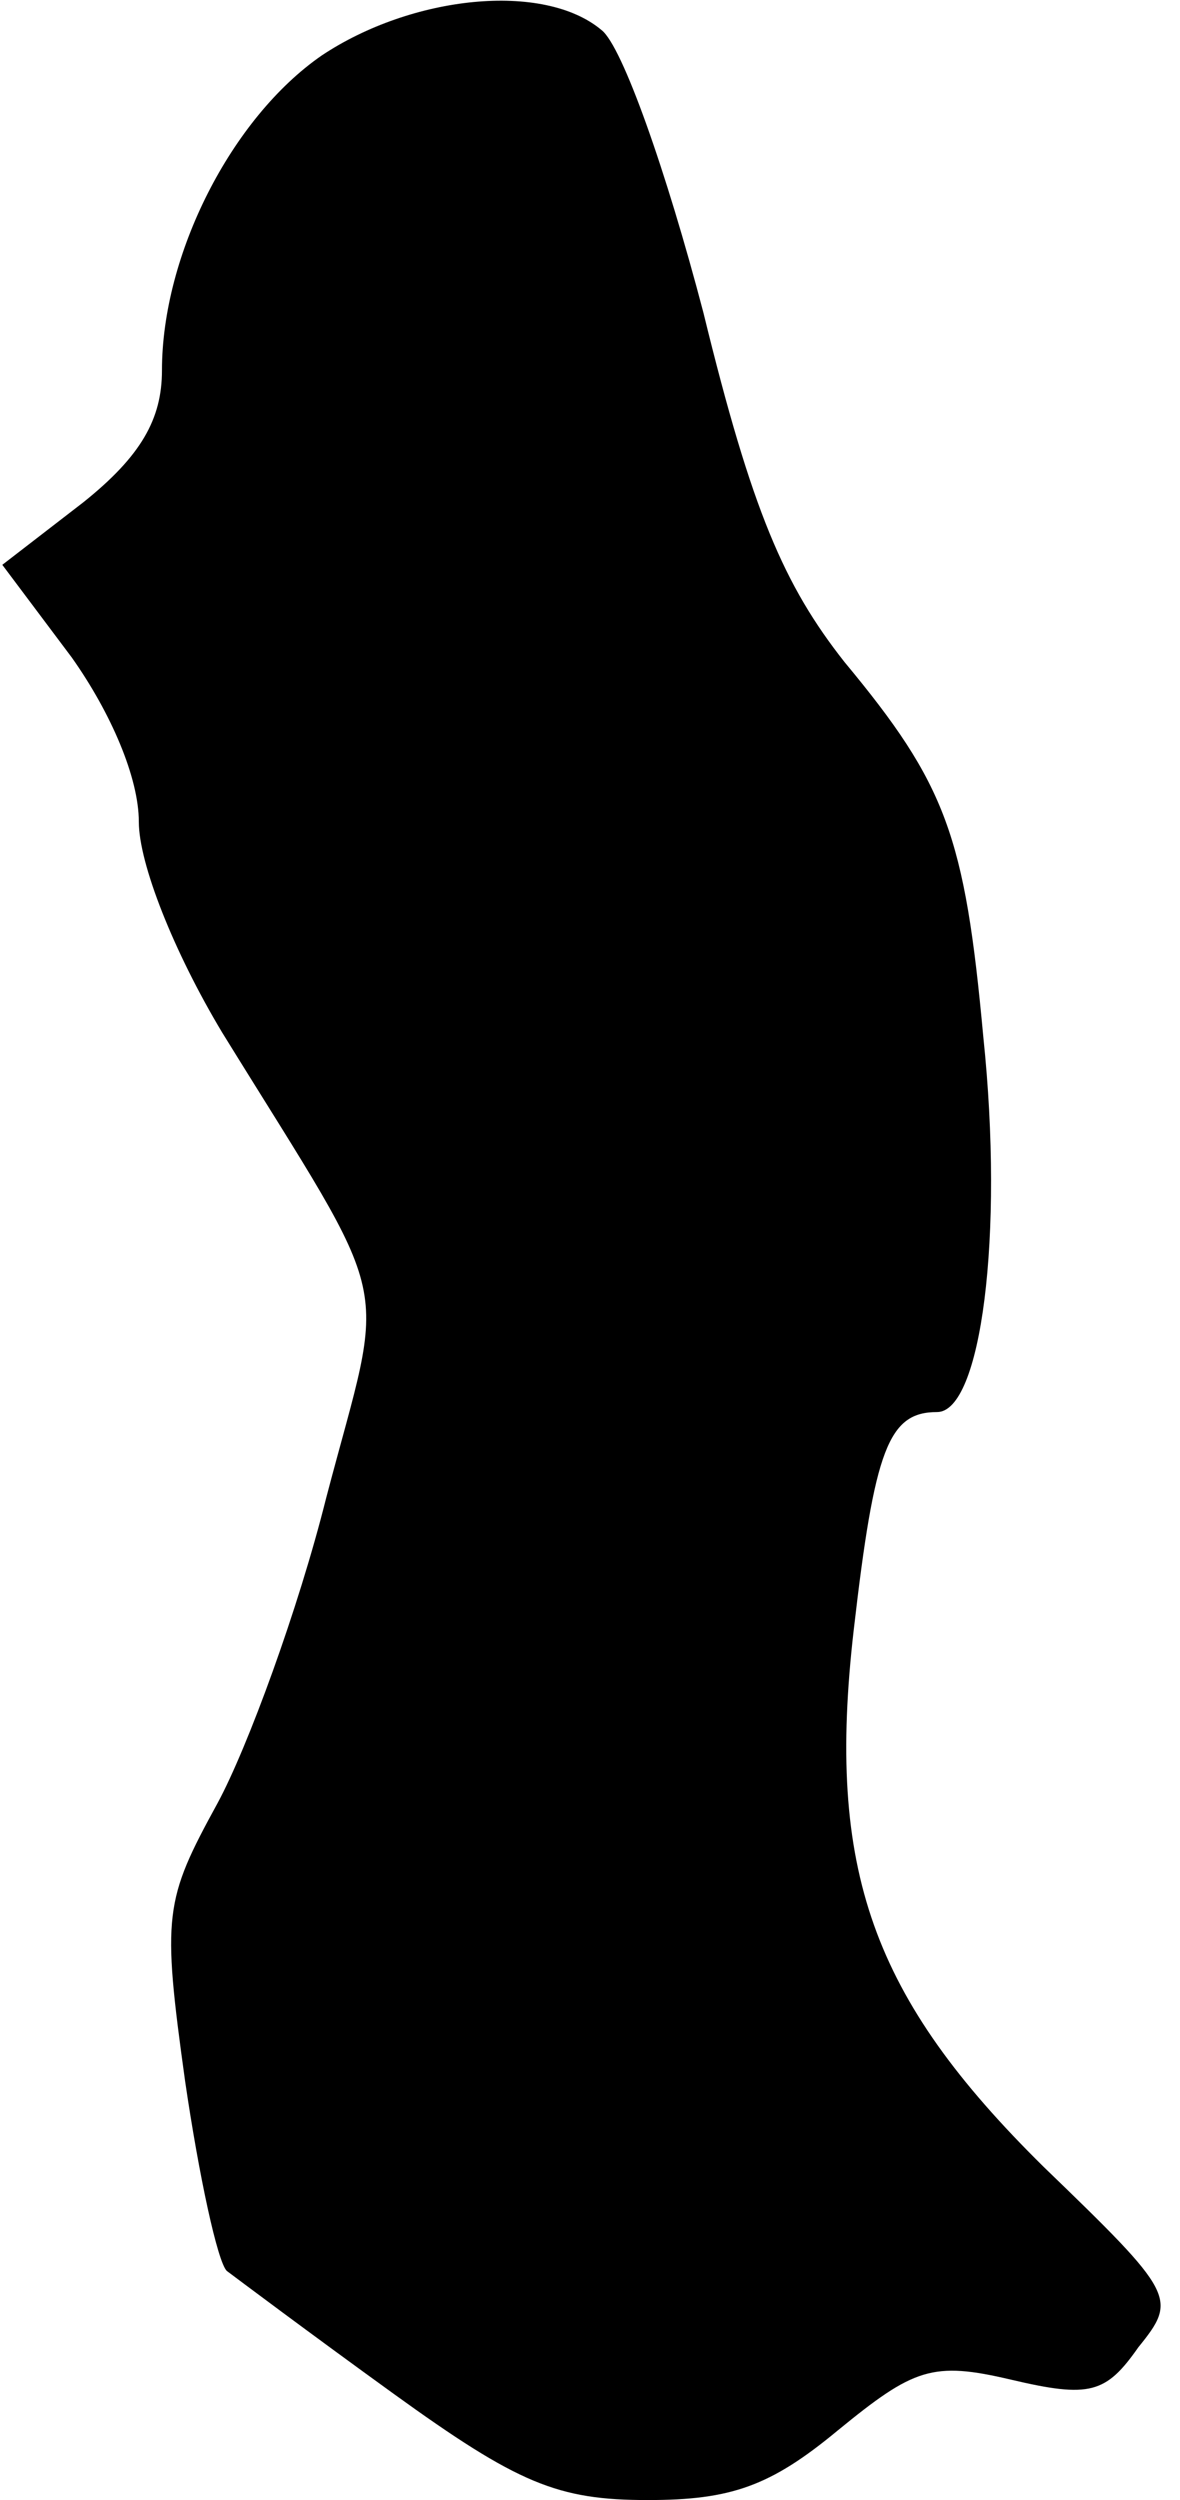 <?xml version="1.0" standalone="no"?>
<!DOCTYPE svg PUBLIC "-//W3C//DTD SVG 20010904//EN"
 "http://www.w3.org/TR/2001/REC-SVG-20010904/DTD/svg10.dtd">
<svg version="1.0" xmlns="http://www.w3.org/2000/svg"
 width="51pt" height="108pt" viewBox="0 0 51 108"
 preserveAspectRatio="xMidYMid meet">
<g transform="translate(0,108) scale(0.1,-0.1)"
fill="#000000" stroke="none">
<path fill="#000000" stroke="none" d="M139 1056 c-39 -27 -69 -86 -69 -136 0
-21 -9 -37 -34 -57 l-35 -27 30 -40 c17 -24 29 -52 29 -71 0 -18 15 -56 36
-91 76 -123 71 -102 45 -201 -12 -48 -34 -108 -47 -132 -23 -42 -24 -48 -14
-120 6 -41 14 -78 18 -82 4 -3 36 -27 72 -53 54 -39 71 -46 110 -46 36 0 53 6
82 30 33 27 41 30 75 22 34 -8 41 -6 55 14 17 21 16 23 -41 78 -74 73 -94 128
-82 232 9 78 15 94 36 94 19 0 29 76 20 162 -8 87 -16 109 -60 162 -26 33 -40
65 -61 151 -16 61 -35 115 -44 122 -25 21 -82 15 -121 -11z"/>
</g>
</svg>
